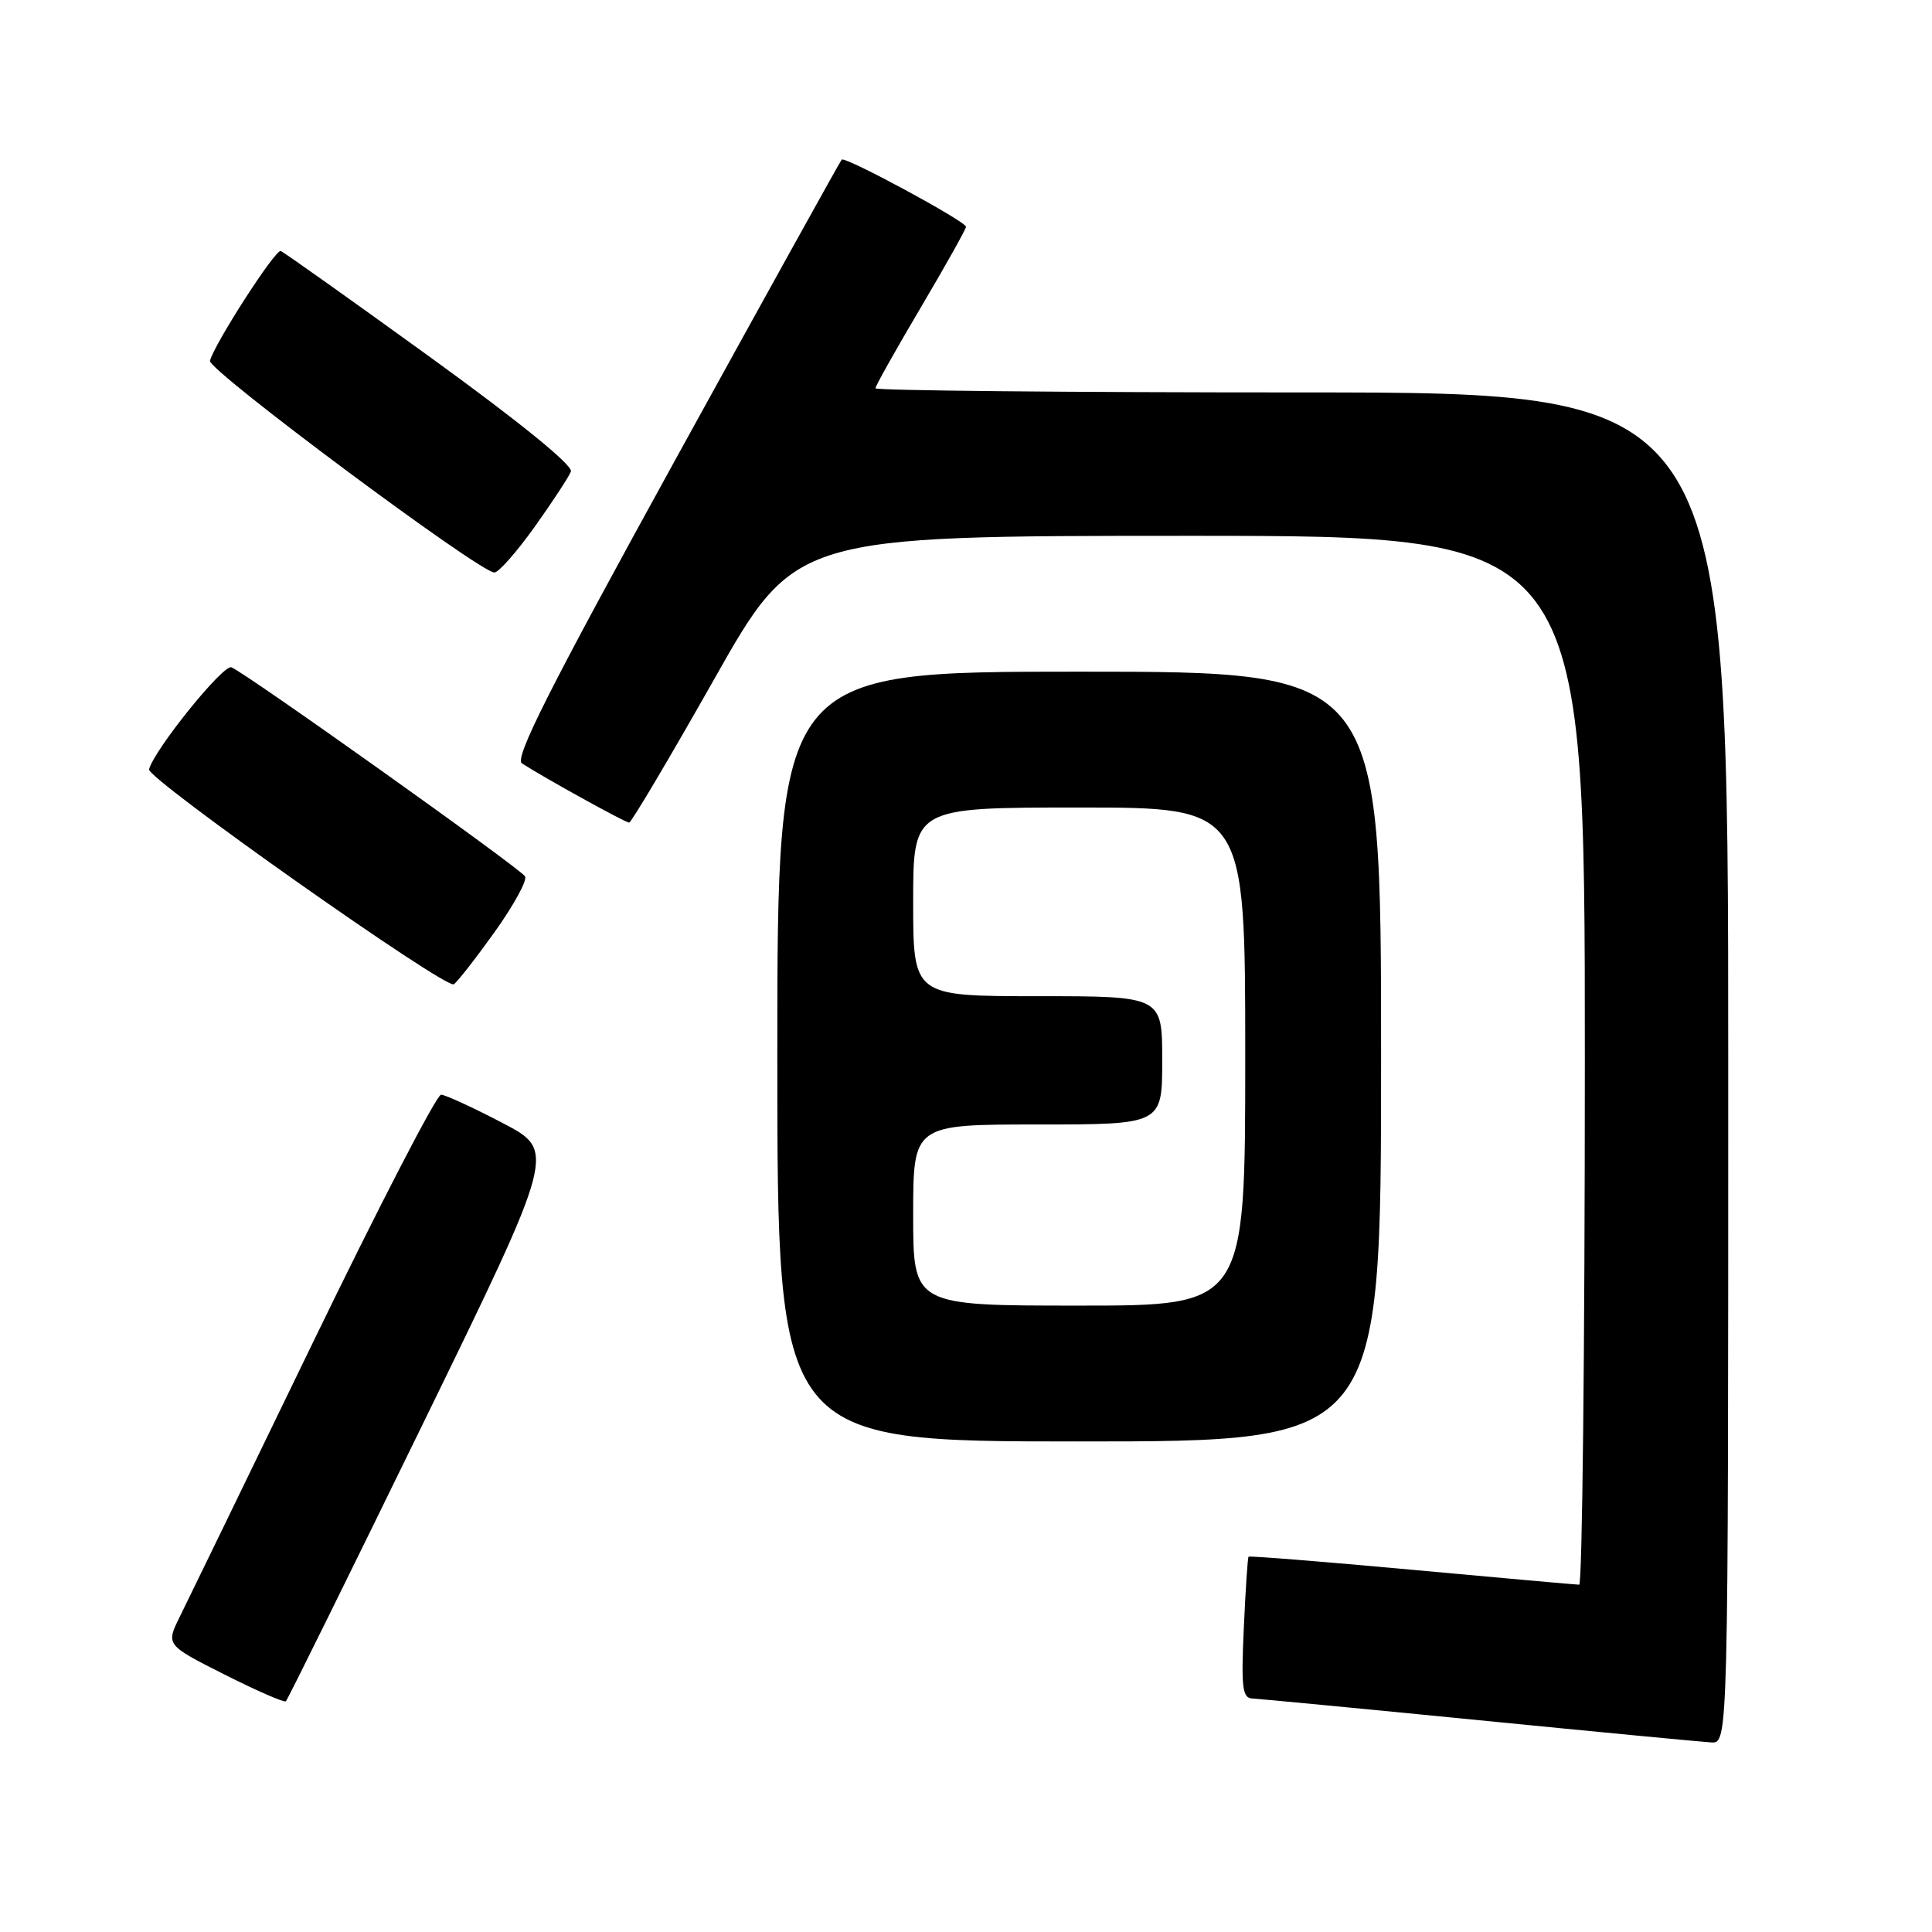 <?xml version="1.0" encoding="UTF-8" standalone="no"?>
<!DOCTYPE svg PUBLIC "-//W3C//DTD SVG 1.1//EN" "http://www.w3.org/Graphics/SVG/1.1/DTD/svg11.dtd" >
<svg xmlns="http://www.w3.org/2000/svg" xmlns:xlink="http://www.w3.org/1999/xlink" version="1.1" viewBox="0 0 256 256">
 <g >
 <path fill="currentColor"
d=" M 229.00 141.50 C 229.00 52.00 229.00 52.00 172.50 52.00 C 141.43 52.00 116.00 51.75 116.00 51.45 C 116.00 51.15 118.70 46.34 122.00 40.76 C 125.30 35.17 128.00 30.36 128.00 30.05 C 128.00 29.34 111.98 20.68 111.53 21.15 C 111.34 21.34 101.43 39.22 89.50 60.89 C 72.81 91.21 68.13 100.47 69.16 101.15 C 71.98 102.99 82.85 109.00 83.36 109.00 C 83.65 109.00 88.72 100.45 94.63 90.00 C 105.37 71.00 105.37 71.00 157.69 71.00 C 210.00 71.00 210.00 71.00 210.00 140.50 C 210.00 178.73 209.66 209.99 209.25 209.98 C 208.84 209.98 198.86 209.08 187.07 208.00 C 175.28 206.92 165.55 206.14 165.44 206.27 C 165.32 206.39 165.04 210.66 164.81 215.75 C 164.45 223.62 164.62 225.01 165.94 225.06 C 166.80 225.10 180.32 226.39 196.00 227.94 C 211.68 229.49 225.51 230.81 226.75 230.88 C 229.00 231.00 229.00 231.00 229.00 141.50 Z  M 55.98 188.78 C 73.68 152.50 73.68 152.50 66.59 148.80 C 62.69 146.76 59.03 145.08 58.45 145.05 C 57.87 145.02 50.26 159.74 41.53 177.75 C 32.81 195.76 24.84 212.18 23.82 214.23 C 21.98 217.96 21.98 217.96 29.74 221.88 C 34.01 224.03 37.67 225.63 37.88 225.43 C 38.10 225.23 46.24 208.74 55.98 188.78 Z  M 183.00 140.00 C 183.00 89.00 183.00 89.00 143.00 89.00 C 103.00 89.00 103.00 89.00 103.00 140.00 C 103.00 191.00 103.00 191.00 143.00 191.00 C 183.00 191.00 183.00 191.00 183.00 140.00 Z  M 65.56 123.47 C 68.08 119.94 69.89 116.63 69.57 116.12 C 68.91 115.04 32.51 89.13 30.66 88.42 C 29.57 88.01 20.45 99.31 19.75 101.94 C 19.42 103.15 59.04 131.09 60.13 130.42 C 60.59 130.13 63.03 127.01 65.56 123.47 Z  M 70.83 69.83 C 73.21 66.49 75.38 63.18 75.65 62.48 C 75.95 61.68 68.84 55.90 57.02 47.34 C 46.50 39.73 37.58 33.39 37.20 33.26 C 36.48 33.01 28.41 45.55 27.82 47.81 C 27.51 49.02 63.49 75.81 65.50 75.86 C 66.05 75.88 68.45 73.16 70.83 69.83 Z  M 121.00 161.00 C 121.00 149.00 121.00 149.00 137.50 149.00 C 154.00 149.00 154.00 149.00 154.00 140.50 C 154.00 132.00 154.00 132.00 137.50 132.00 C 121.00 132.00 121.00 132.00 121.00 119.50 C 121.00 107.00 121.00 107.00 143.00 107.00 C 165.00 107.00 165.00 107.00 165.00 140.00 C 165.00 173.00 165.00 173.00 143.00 173.00 C 121.00 173.00 121.00 173.00 121.00 161.00 Z "/>
</g>
</svg>